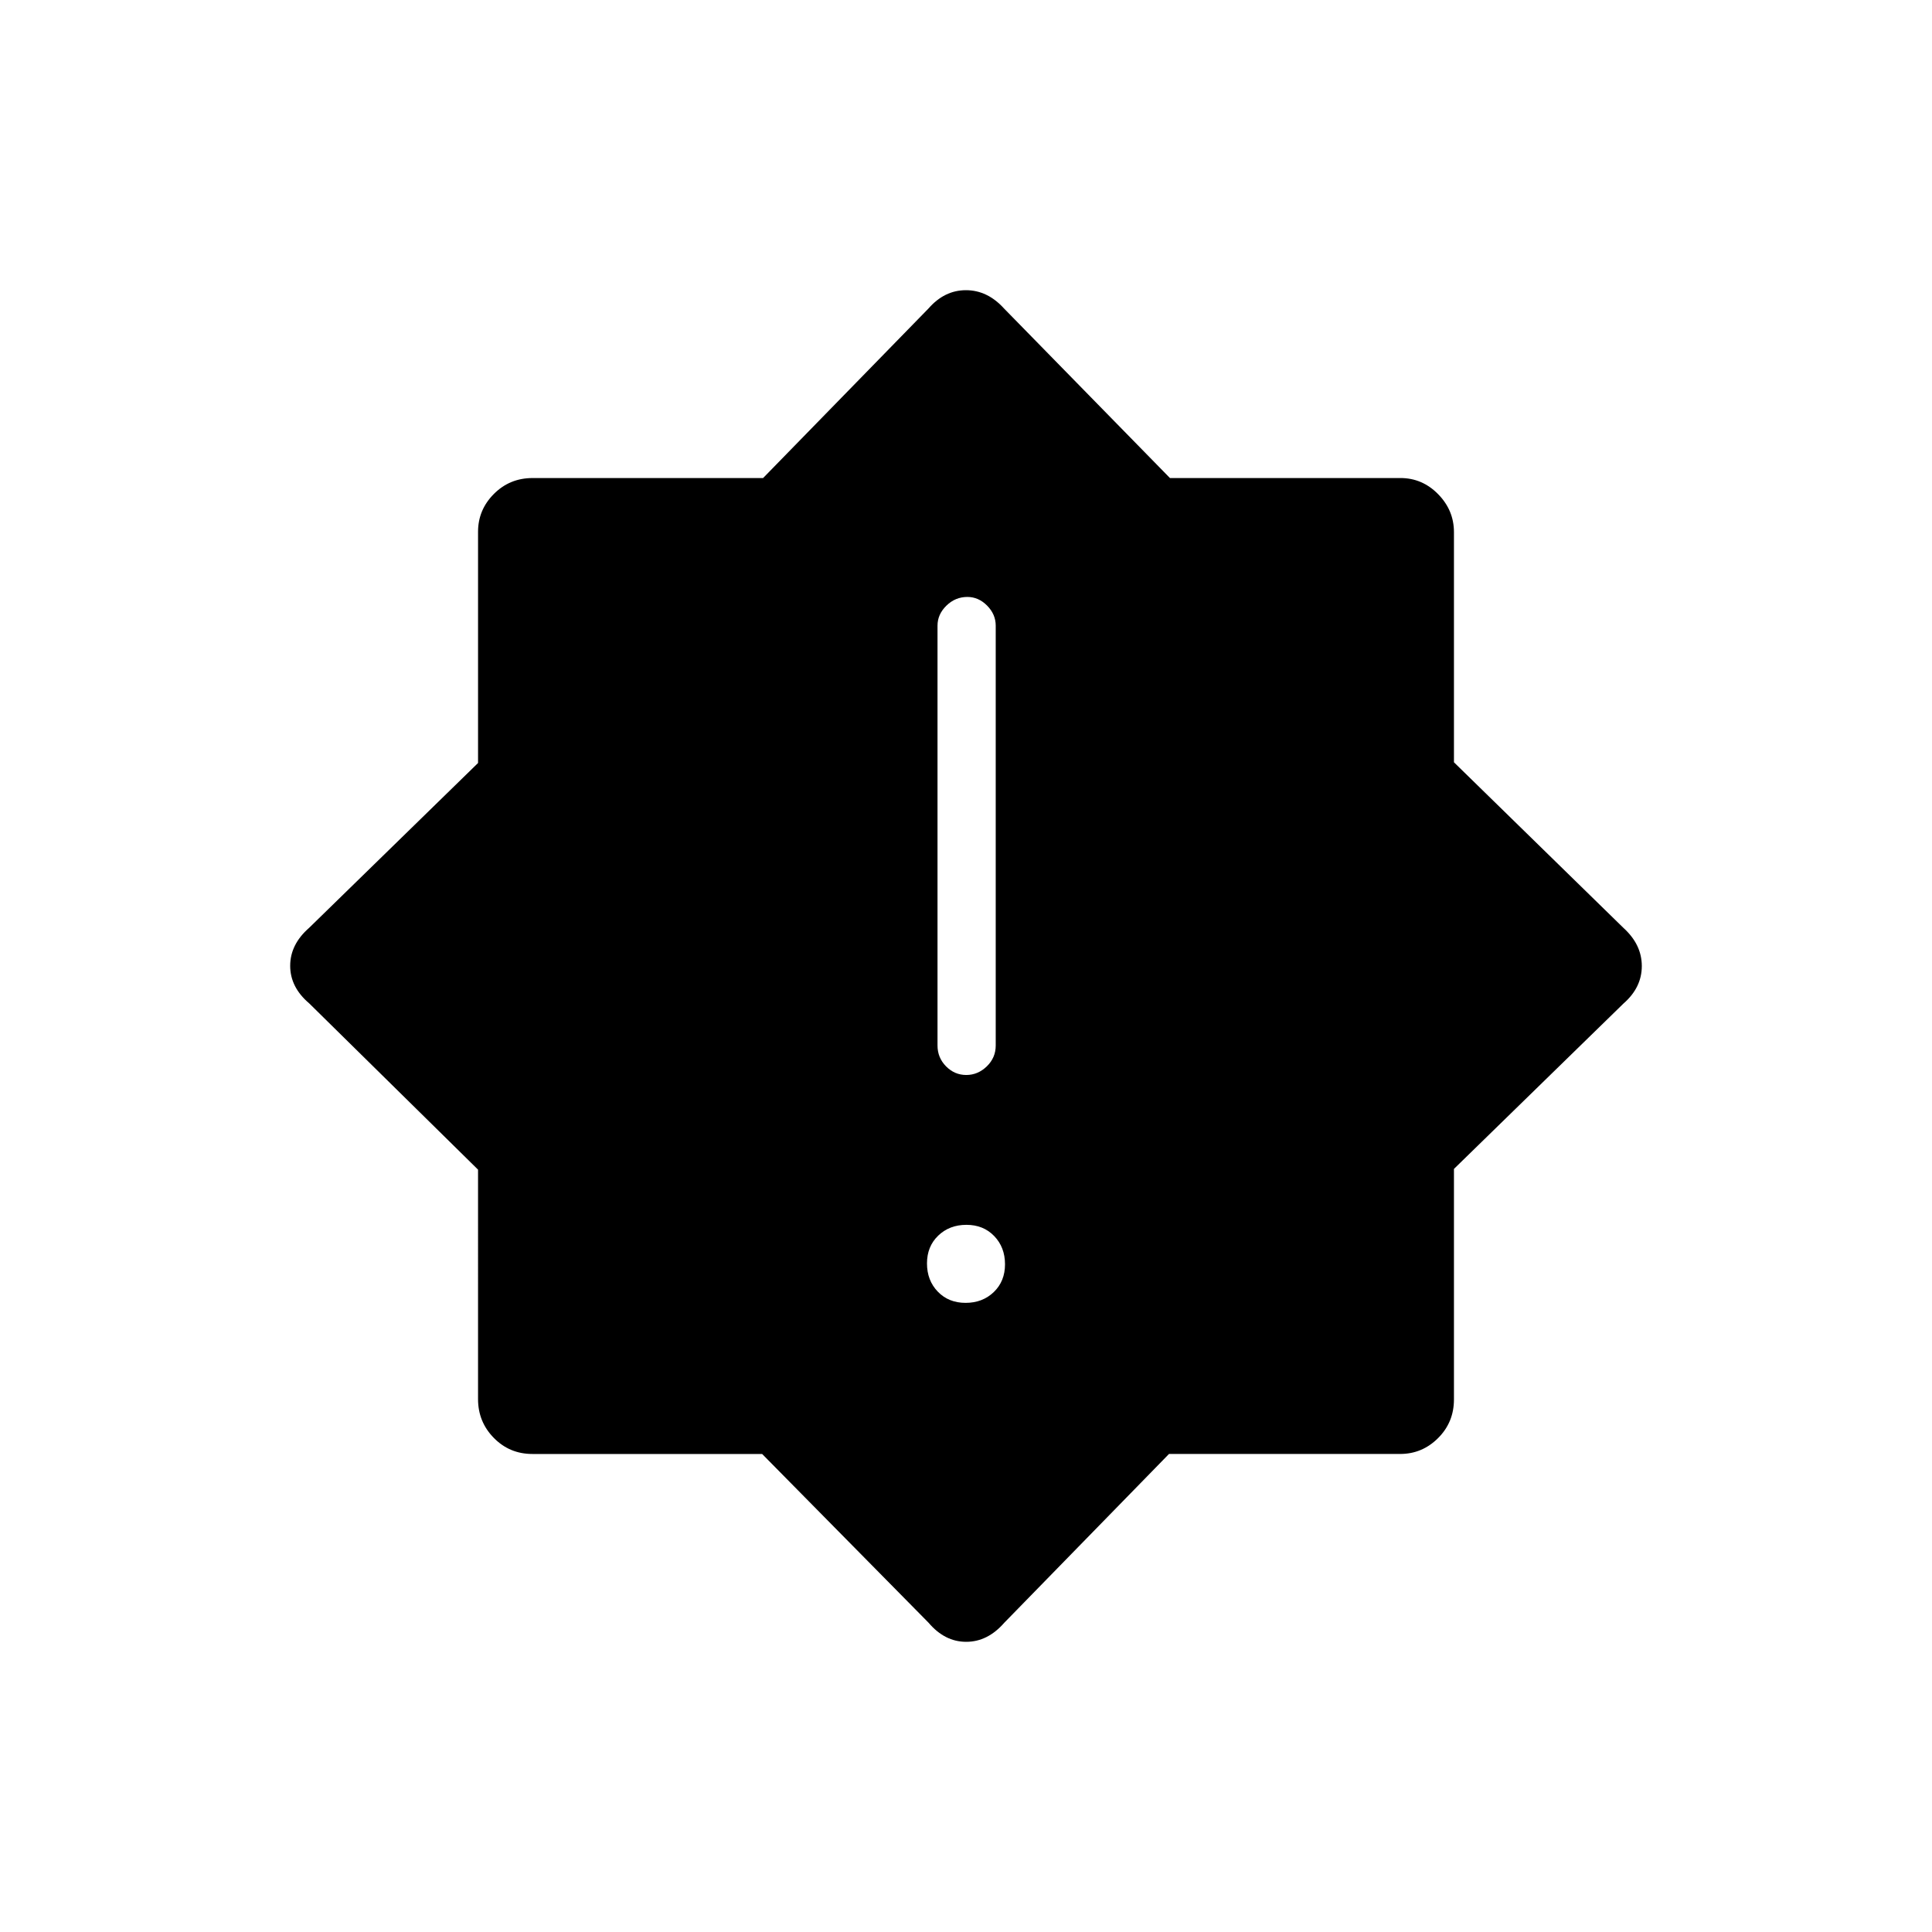 <svg xmlns="http://www.w3.org/2000/svg" height="20" viewBox="0 -960 960 960" width="20"><path d="M479.789-312.615q8.442 0 14.019-5.367 5.577-5.366 5.577-13.807 0-8.442-5.367-14.019-5.366-5.577-13.807-5.577-8.442 0-14.019 5.367-5.577 5.366-5.577 13.807 0 8.442 5.367 14.019 5.366 5.577 13.807 5.577Zm.335-113.231q5.799 0 10.222-4.293 4.423-4.292 4.423-10.361v-208.615q0-5.627-4.268-9.948-4.268-4.322-9.817-4.322-5.992 0-10.415 4.322-4.423 4.321-4.423 9.948V-440.5q0 6.069 4.24 10.361 4.239 4.293 10.038 4.293ZM461.383-153.69l-82.685-83.84H264.527q-11.311 0-19.15-7.985-7.839-7.985-7.839-19.279V-378.81l-83.848-82.573q-9.498-8.05-9.498-18.714 0-10.663 9.462-18.911l83.884-81.861v-114.887q0-10.912 7.868-18.809t19.223-7.897h114.542l82.206-84.269q7.933-9.077 18.596-9.077 10.664 0 18.912 9.077l82.456 84.261h114.516q10.87 0 18.737 8.014 7.868 8.013 7.868 18.865v114.362l84.269 82.344q9.077 8.248 9.077 18.912 0 10.663-9.077 18.596l-84.269 82.206v114.542q0 11.355-7.897 19.223-7.897 7.868-18.809 7.868H580.869l-81.861 83.884q-8.248 9.462-18.911 9.462-10.664 0-18.714-9.498Z"/></svg>
